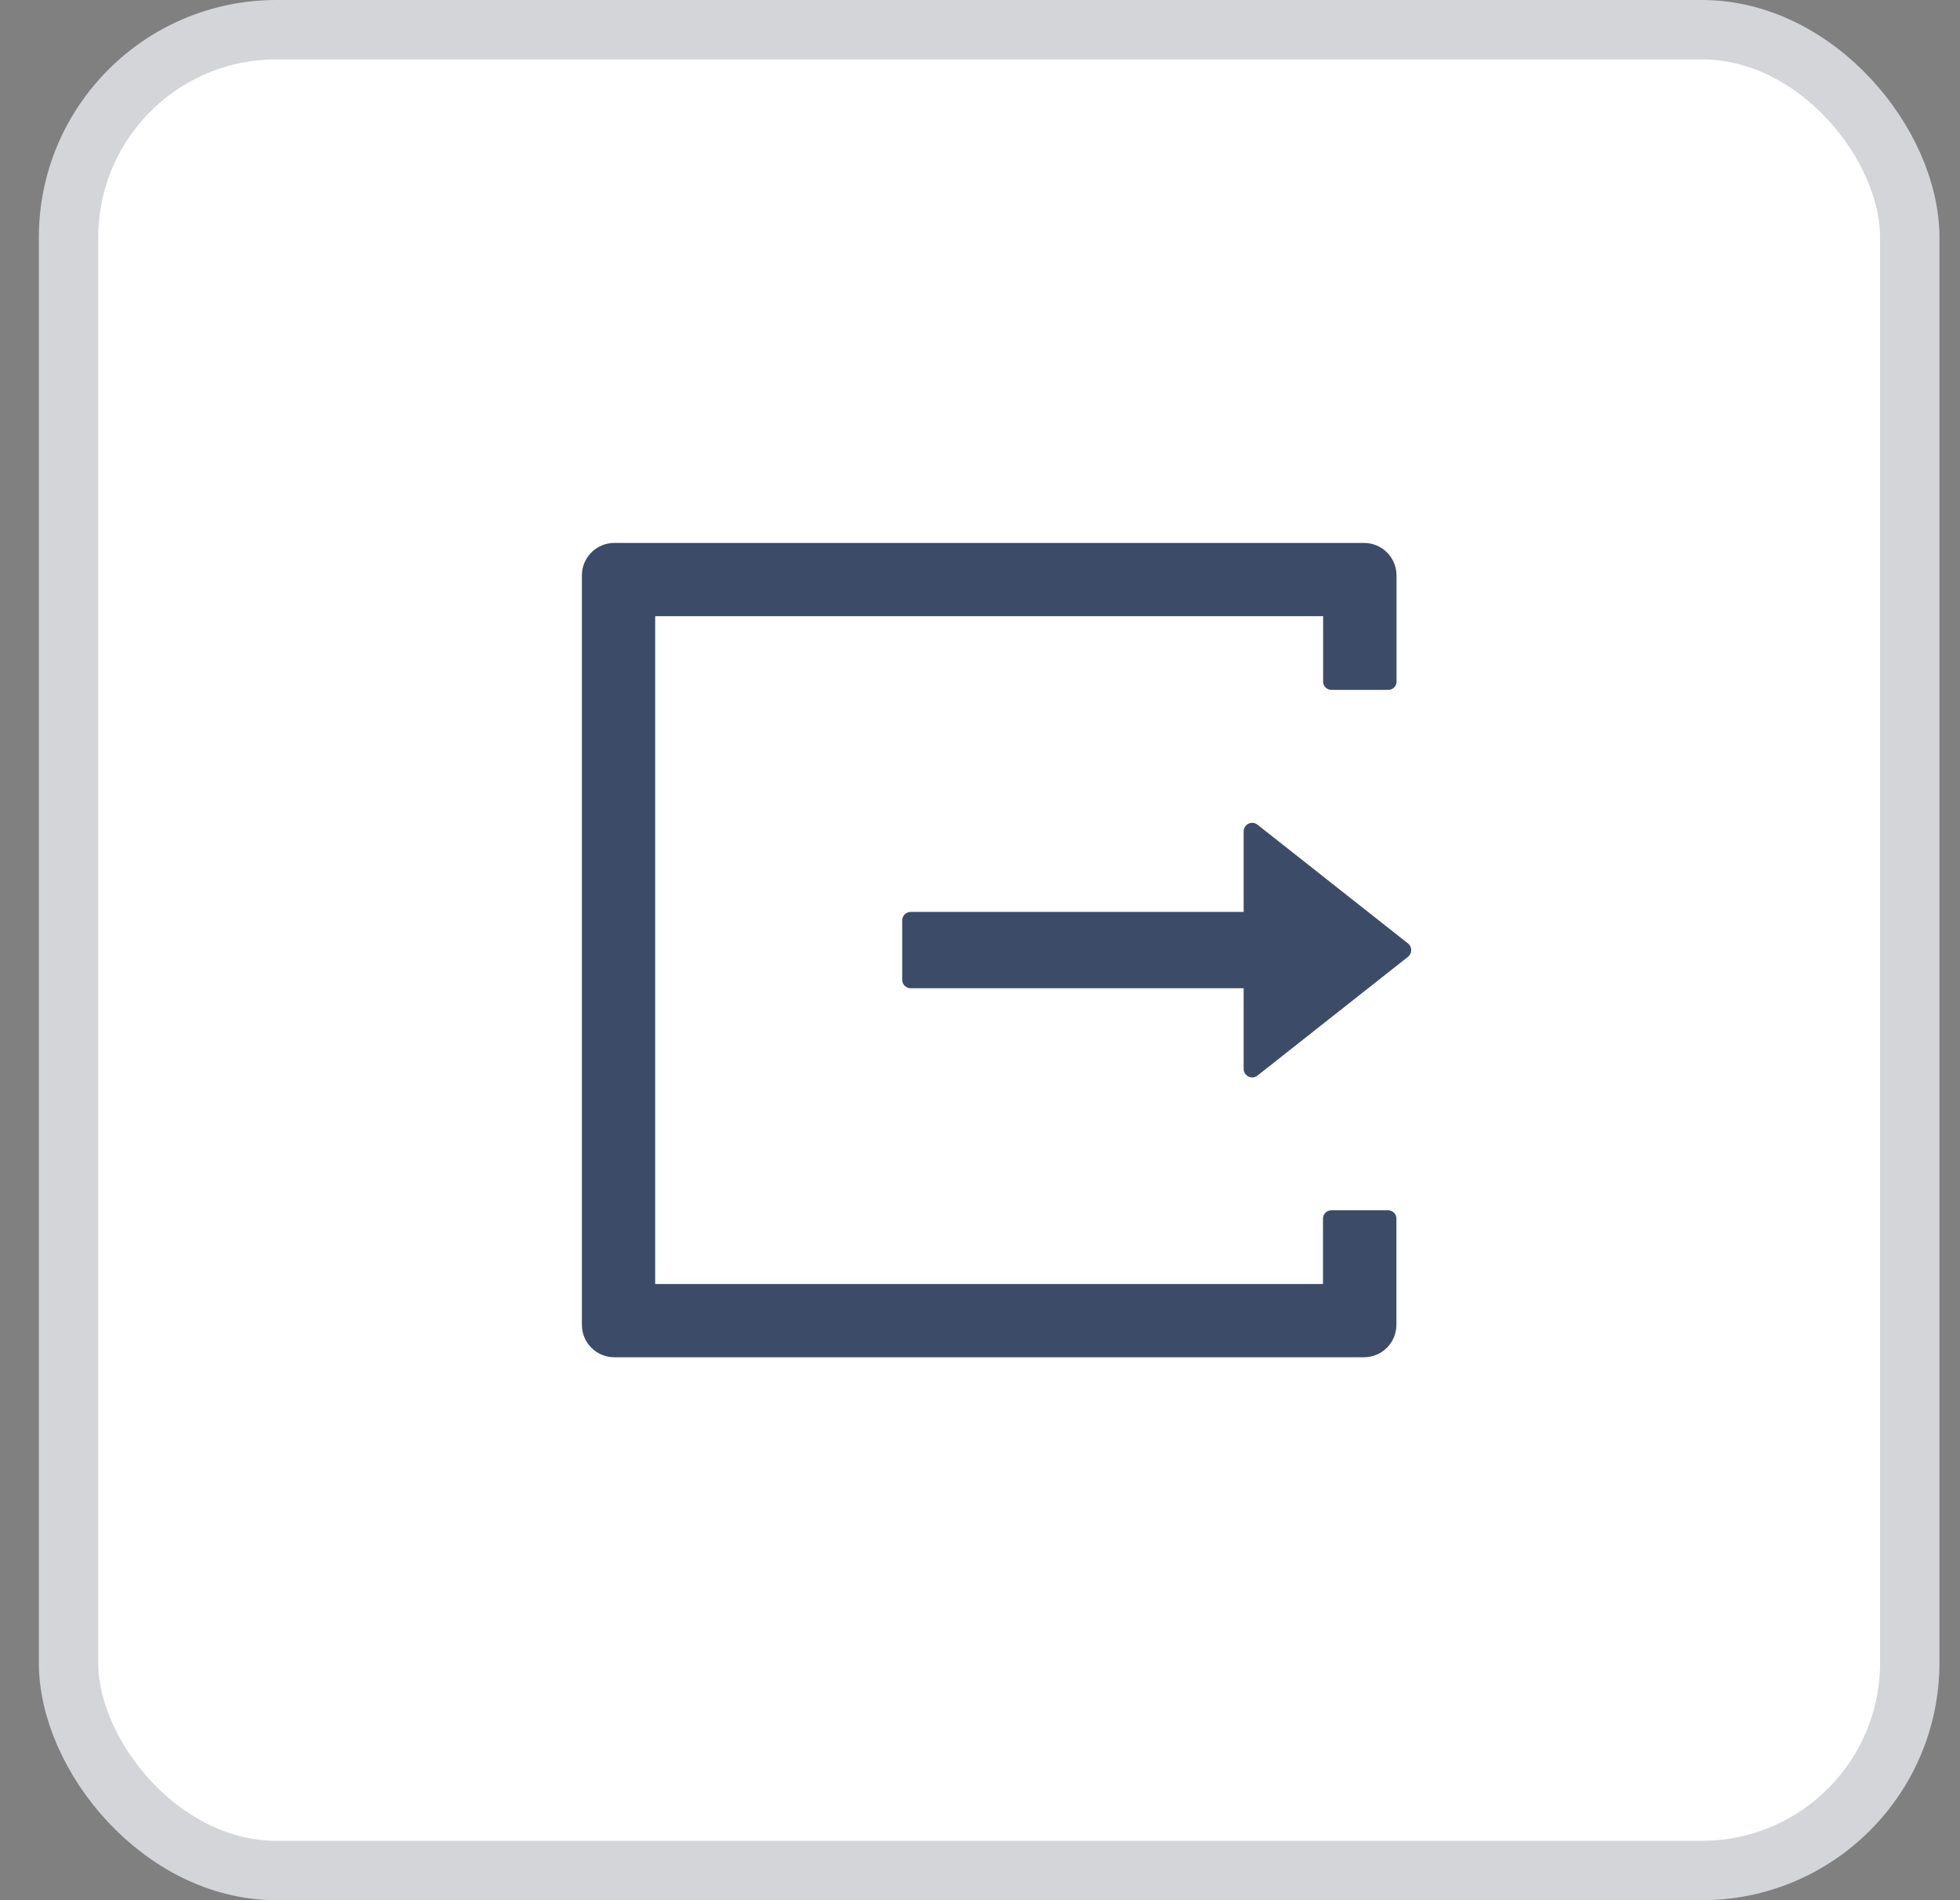 <svg width="33" height="32" viewBox="0 0 33 32" fill="none" xmlns="http://www.w3.org/2000/svg">
<rect x="0" y="0" width="33" height="32" fill="#808080" stroke="none"/>
<rect x="1.154" y="0.5" width="31" height="31" rx="3.5" fill="white"/>
<path d="M23.373 20.382H22.413C22.338 20.382 22.275 20.445 22.275 20.52V21.623H11.031V10.377H22.277V11.481C22.277 11.556 22.34 11.618 22.415 11.618H23.375C23.45 11.618 23.513 11.557 23.513 11.481V9.691C23.513 9.388 23.268 9.143 22.965 9.143H10.345C10.041 9.143 9.797 9.388 9.797 9.691V22.309C9.797 22.613 10.041 22.857 10.345 22.857H22.963C23.266 22.857 23.511 22.613 23.511 22.309V20.52C23.511 20.443 23.448 20.382 23.373 20.382ZM23.706 15.888L21.172 13.888C21.077 13.813 20.939 13.881 20.939 14V15.357H15.332C15.254 15.357 15.19 15.422 15.19 15.5V16.5C15.19 16.579 15.254 16.643 15.332 16.643H20.939V18C20.939 18.12 21.079 18.188 21.172 18.113L23.706 16.113C23.723 16.099 23.736 16.082 23.746 16.063C23.756 16.043 23.76 16.022 23.76 16C23.76 15.979 23.756 15.957 23.746 15.938C23.736 15.918 23.723 15.901 23.706 15.888Z" fill="#3C4C68"/>
<rect x="1.154" y="0.5" width="31" height="31" rx="3.5" stroke="#D4D5D8"/>
</svg>
